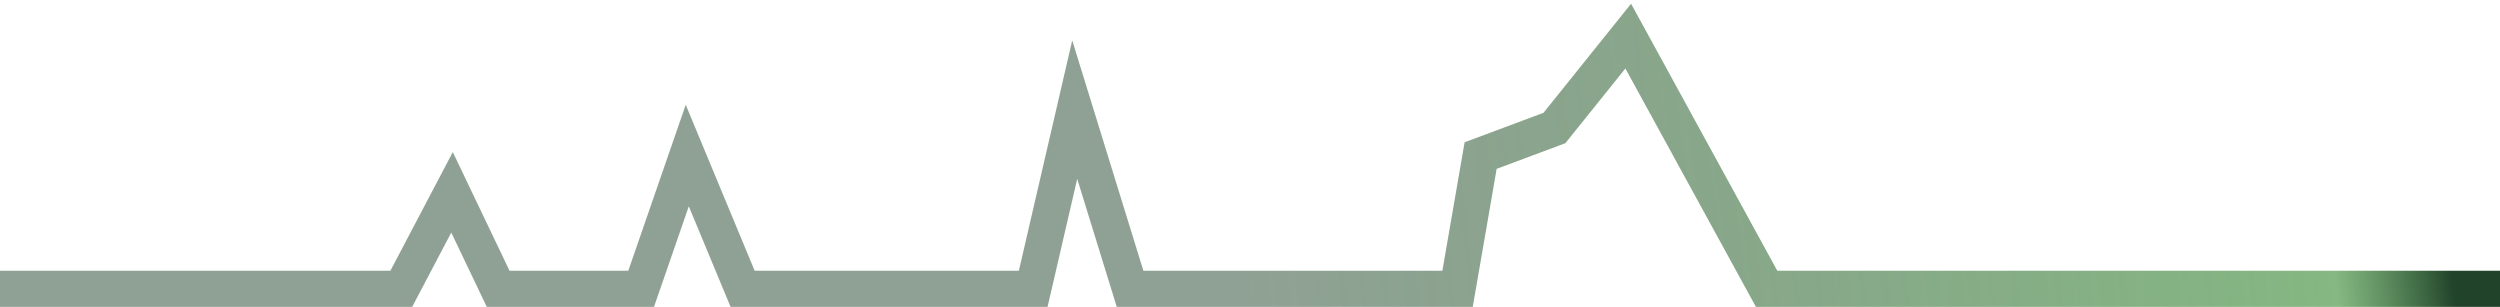 <svg width="277" height="34" viewBox="0 0 277 34" fill="none" xmlns="http://www.w3.org/2000/svg">
<path d="M0 32H44.463L50.085 21.309L55.196 32H71.039L76.149 17.236L82.282 32H114.48L119.079 12.146L125.212 32H161.498L164.054 17.236L172.231 14.182L180.408 4L195.74 32H277" stroke="url(#paint0_linear_291_1737)" stroke-width="4"/>
<defs>
<linearGradient id="paint0_linear_291_1737" x1="311.923" y1="4" x2="-44.306" y2="46.446" gradientUnits="userSpaceOnUse">
<stop offset="0.12" stop-color="#204329"/>
<stop offset="0.156" stop-color="#50994C" stop-opacity="0.7"/>
<stop offset="0.495" stop-color="#204329" stop-opacity="0.5"/>
</linearGradient>
</defs>
</svg>
